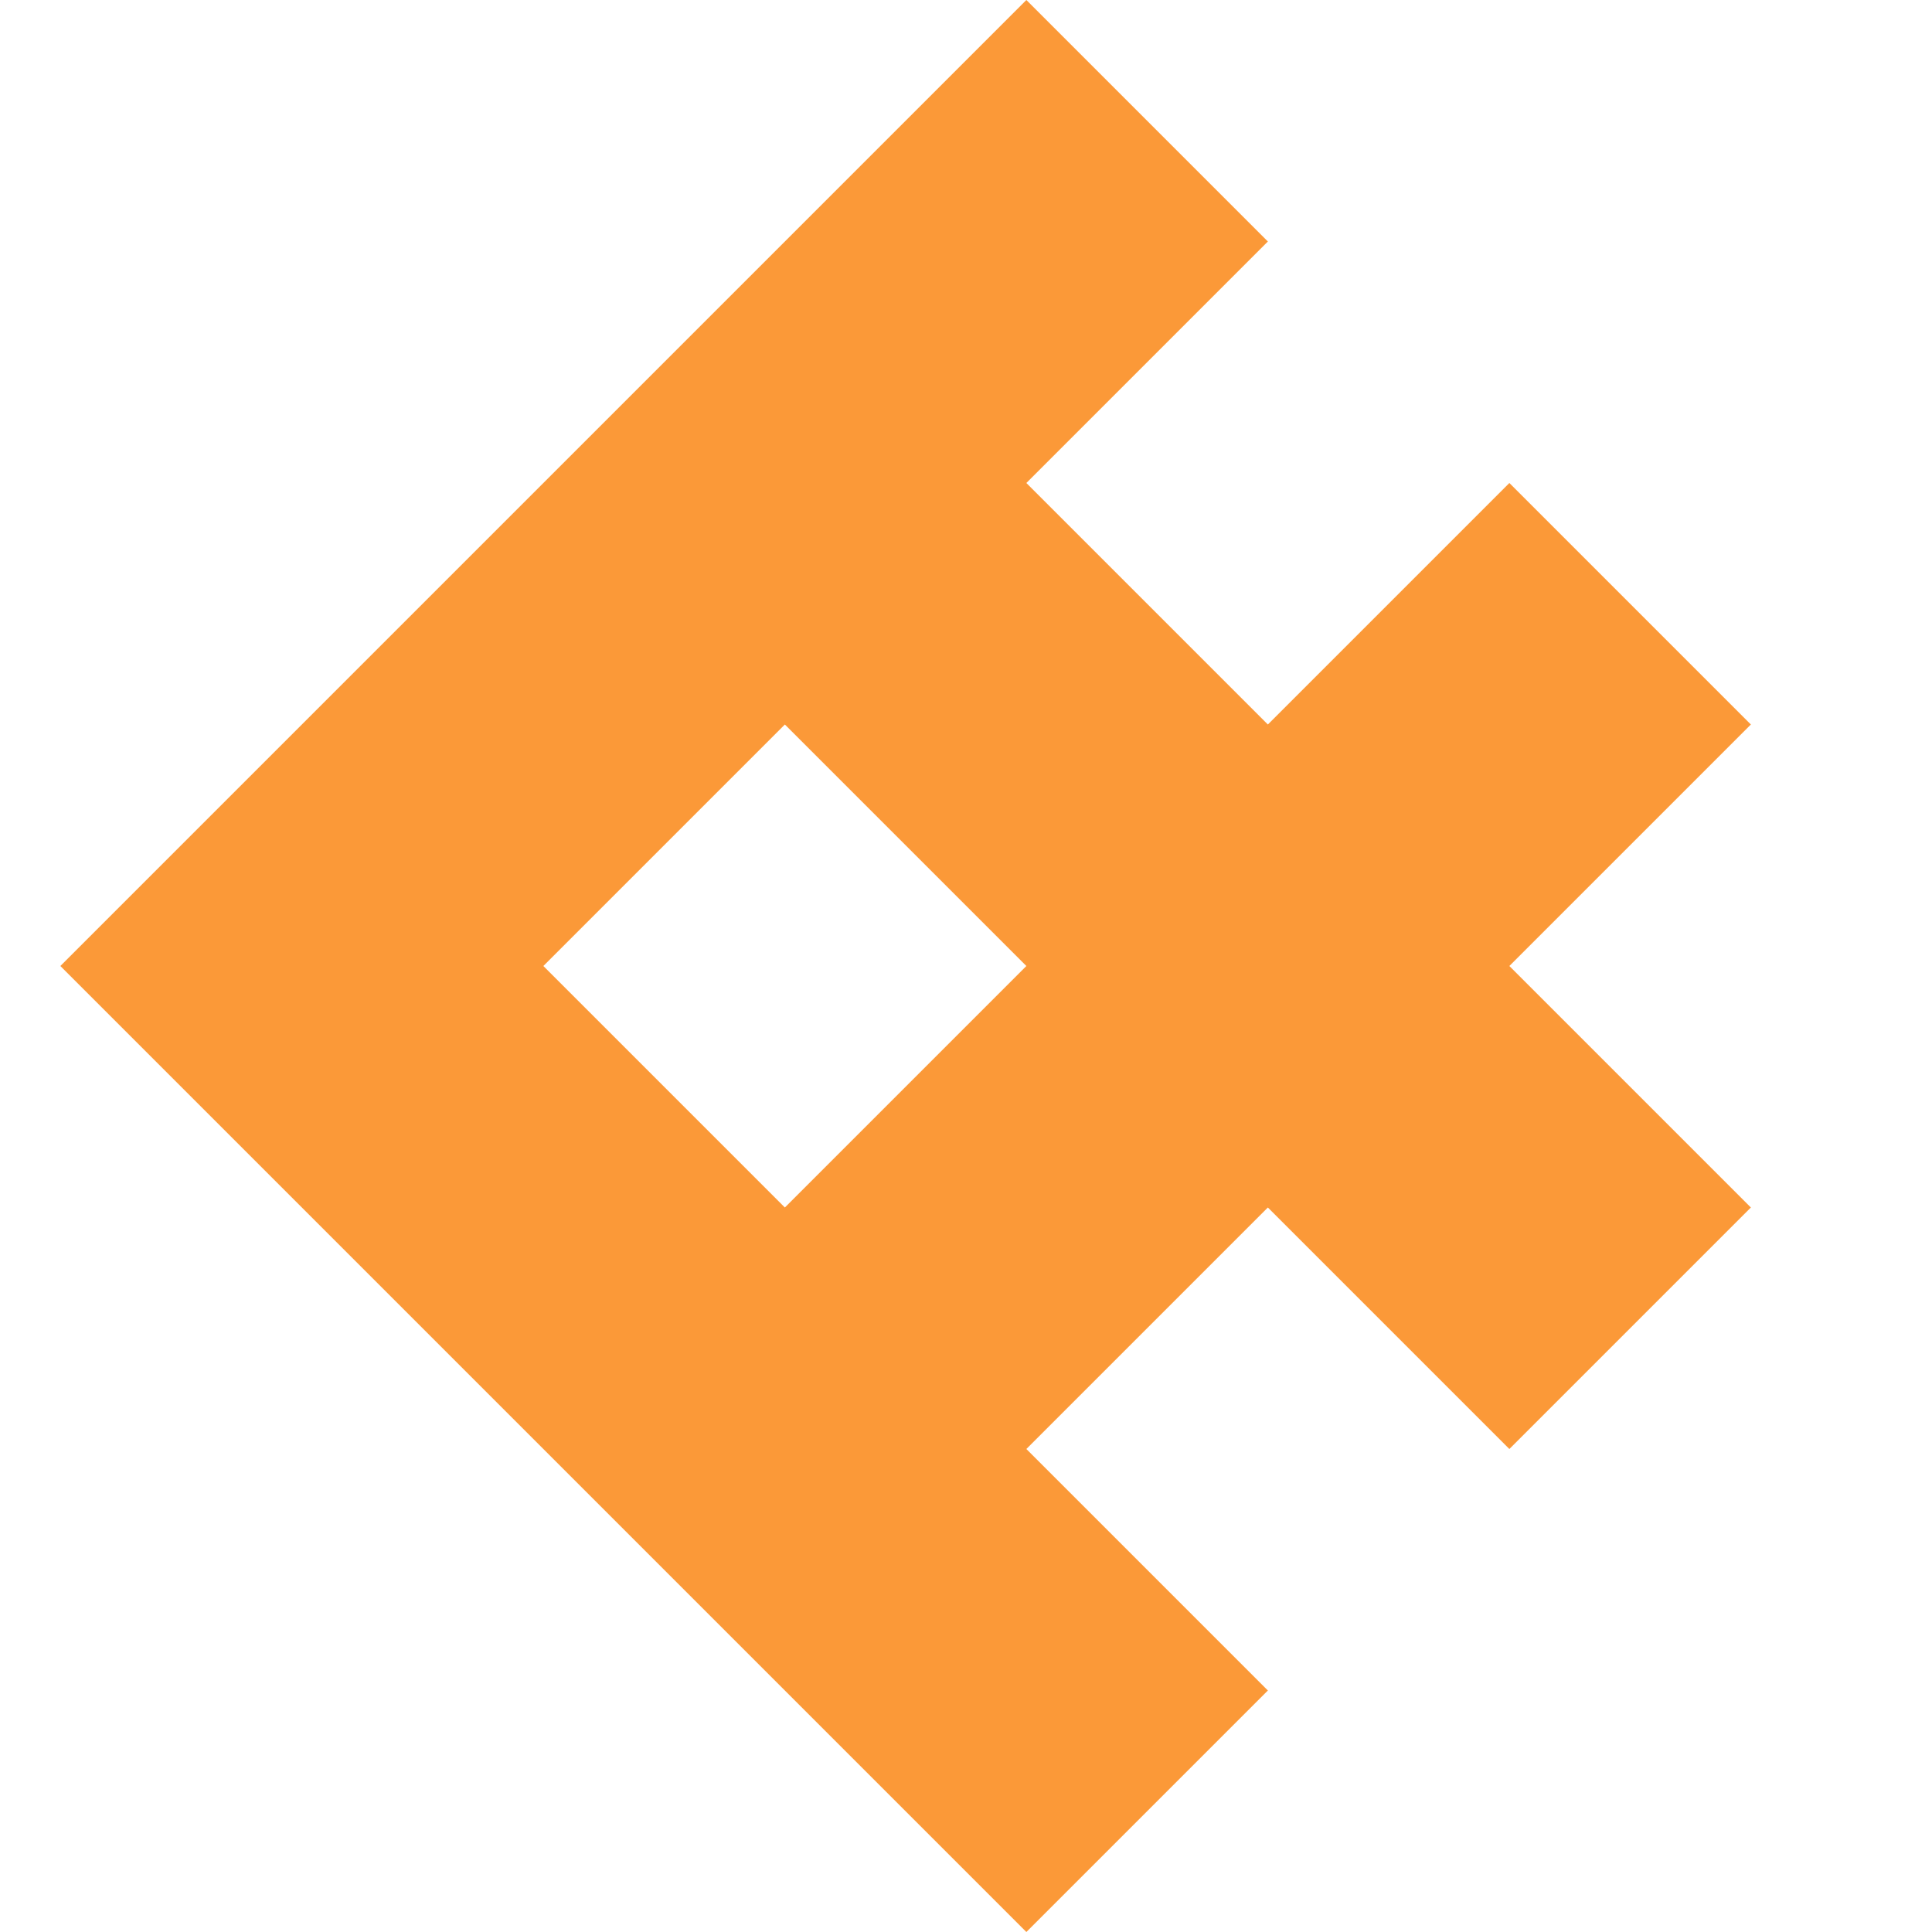 <svg width="32" height="32" viewBox="0 0 32 32" fill="none" xmlns="http://www.w3.org/2000/svg">
<path fill-rule="evenodd" clip-rule="evenodd" d="M17 0L21 4L17 8L21 12L25 8L29 12L25 16L29 20L25 24L21 20L17 24L21 28L17 32L1 16L17 0ZM9 16L13 20L17 16L13 12L9 16Z" fill="#fb9938"/>
</svg>
